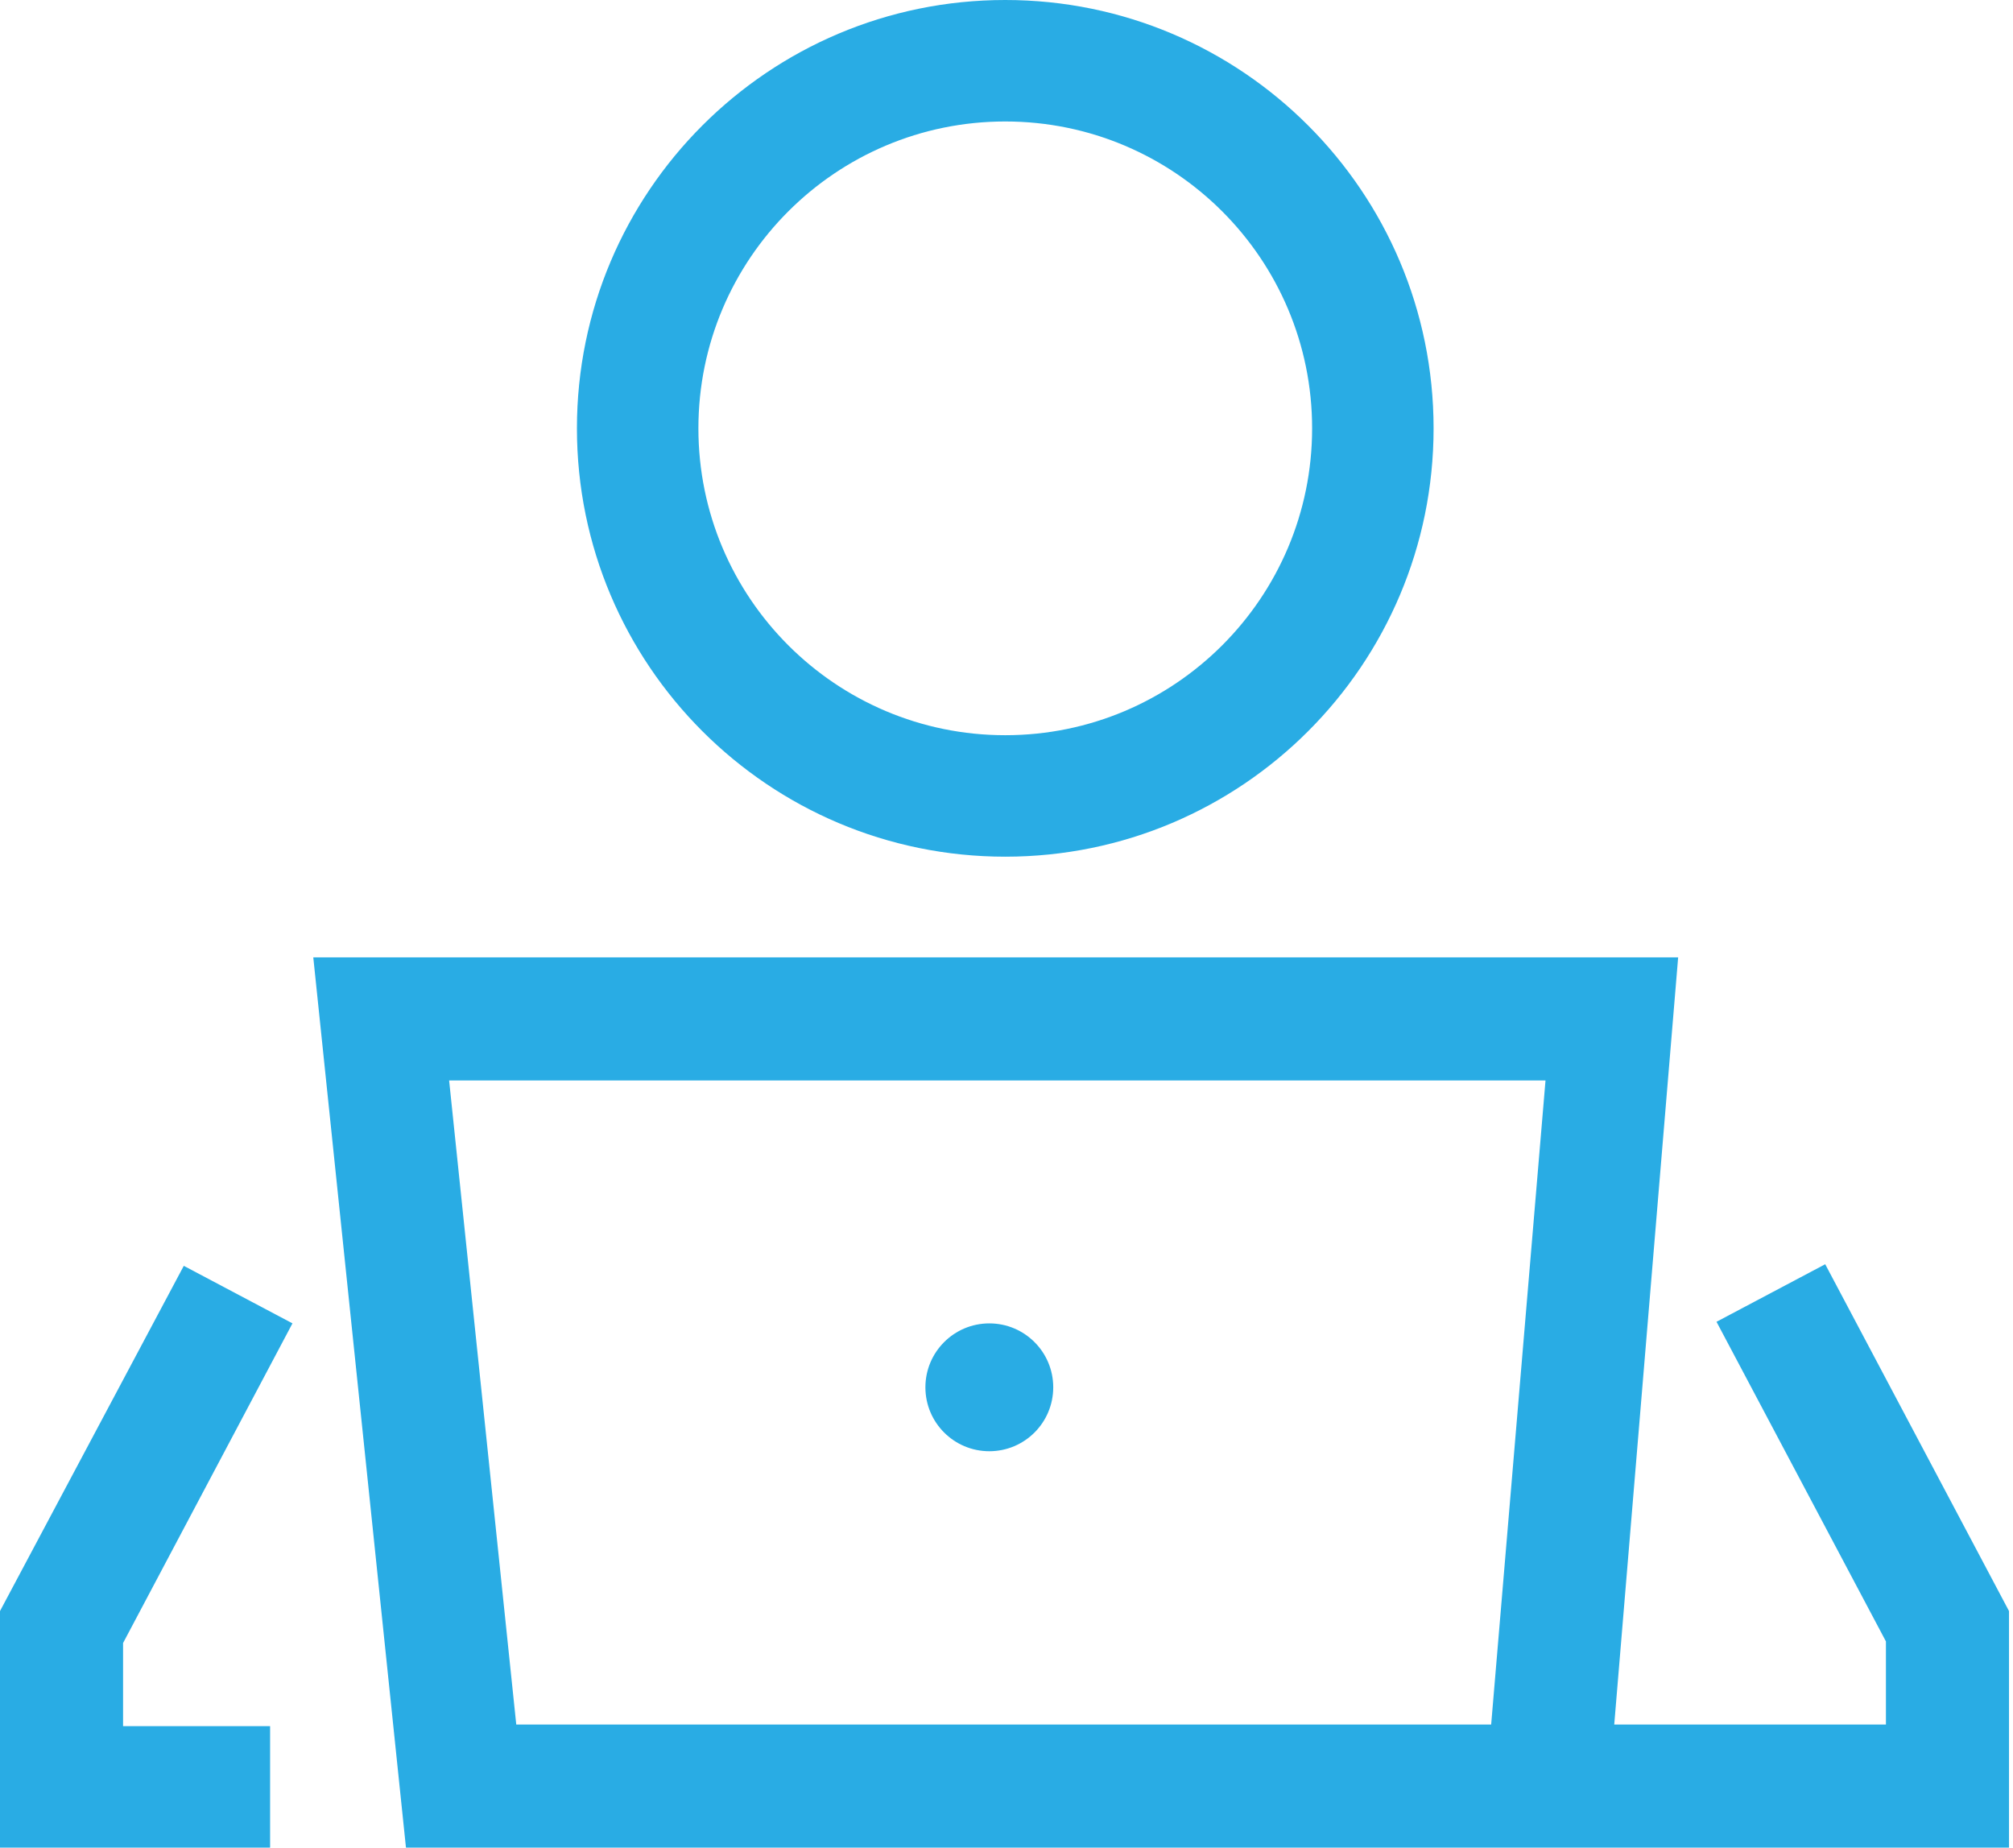 <svg width="73" height="67" viewBox="0 0 73 67" fill="none" xmlns="http://www.w3.org/2000/svg">
<path d="M14.722 67H72.855V58.422L66.19 45.845L62.248 47.932L68.392 59.523V62.537H58.539L60.857 34.717H11.361L14.722 67ZM56.047 39.18L54.076 62.537H18.722L16.287 39.18H56.047Z" fill="#29ACE4"/>
<path d="M51.988 15.533C51.988 6.955 45.033 0 36.455 0C27.877 0 20.922 6.955 20.922 15.533C20.922 24.111 27.877 31.066 36.455 31.066C45.033 31.066 51.988 24.111 51.988 15.533ZM25.327 15.533C25.327 9.389 30.311 4.405 36.455 4.405C42.598 4.405 47.583 9.389 47.583 15.533C47.583 21.677 42.598 26.661 36.455 26.661C30.311 26.661 25.327 21.677 25.327 15.533Z" fill="#29ACE4"/>
<path d="M10.606 47.989L6.665 45.903L0 58.422V67H9.795V62.595H4.463V59.581L10.606 47.989Z" fill="#29ACE4"/>
<path d="M35.877 52.626C37.157 52.626 38.195 51.589 38.195 50.308C38.195 49.028 37.157 47.99 35.877 47.99C34.597 47.99 33.559 49.028 33.559 50.308C33.559 51.589 34.597 52.626 35.877 52.626Z" fill="#29ACE4"/>
</svg>
